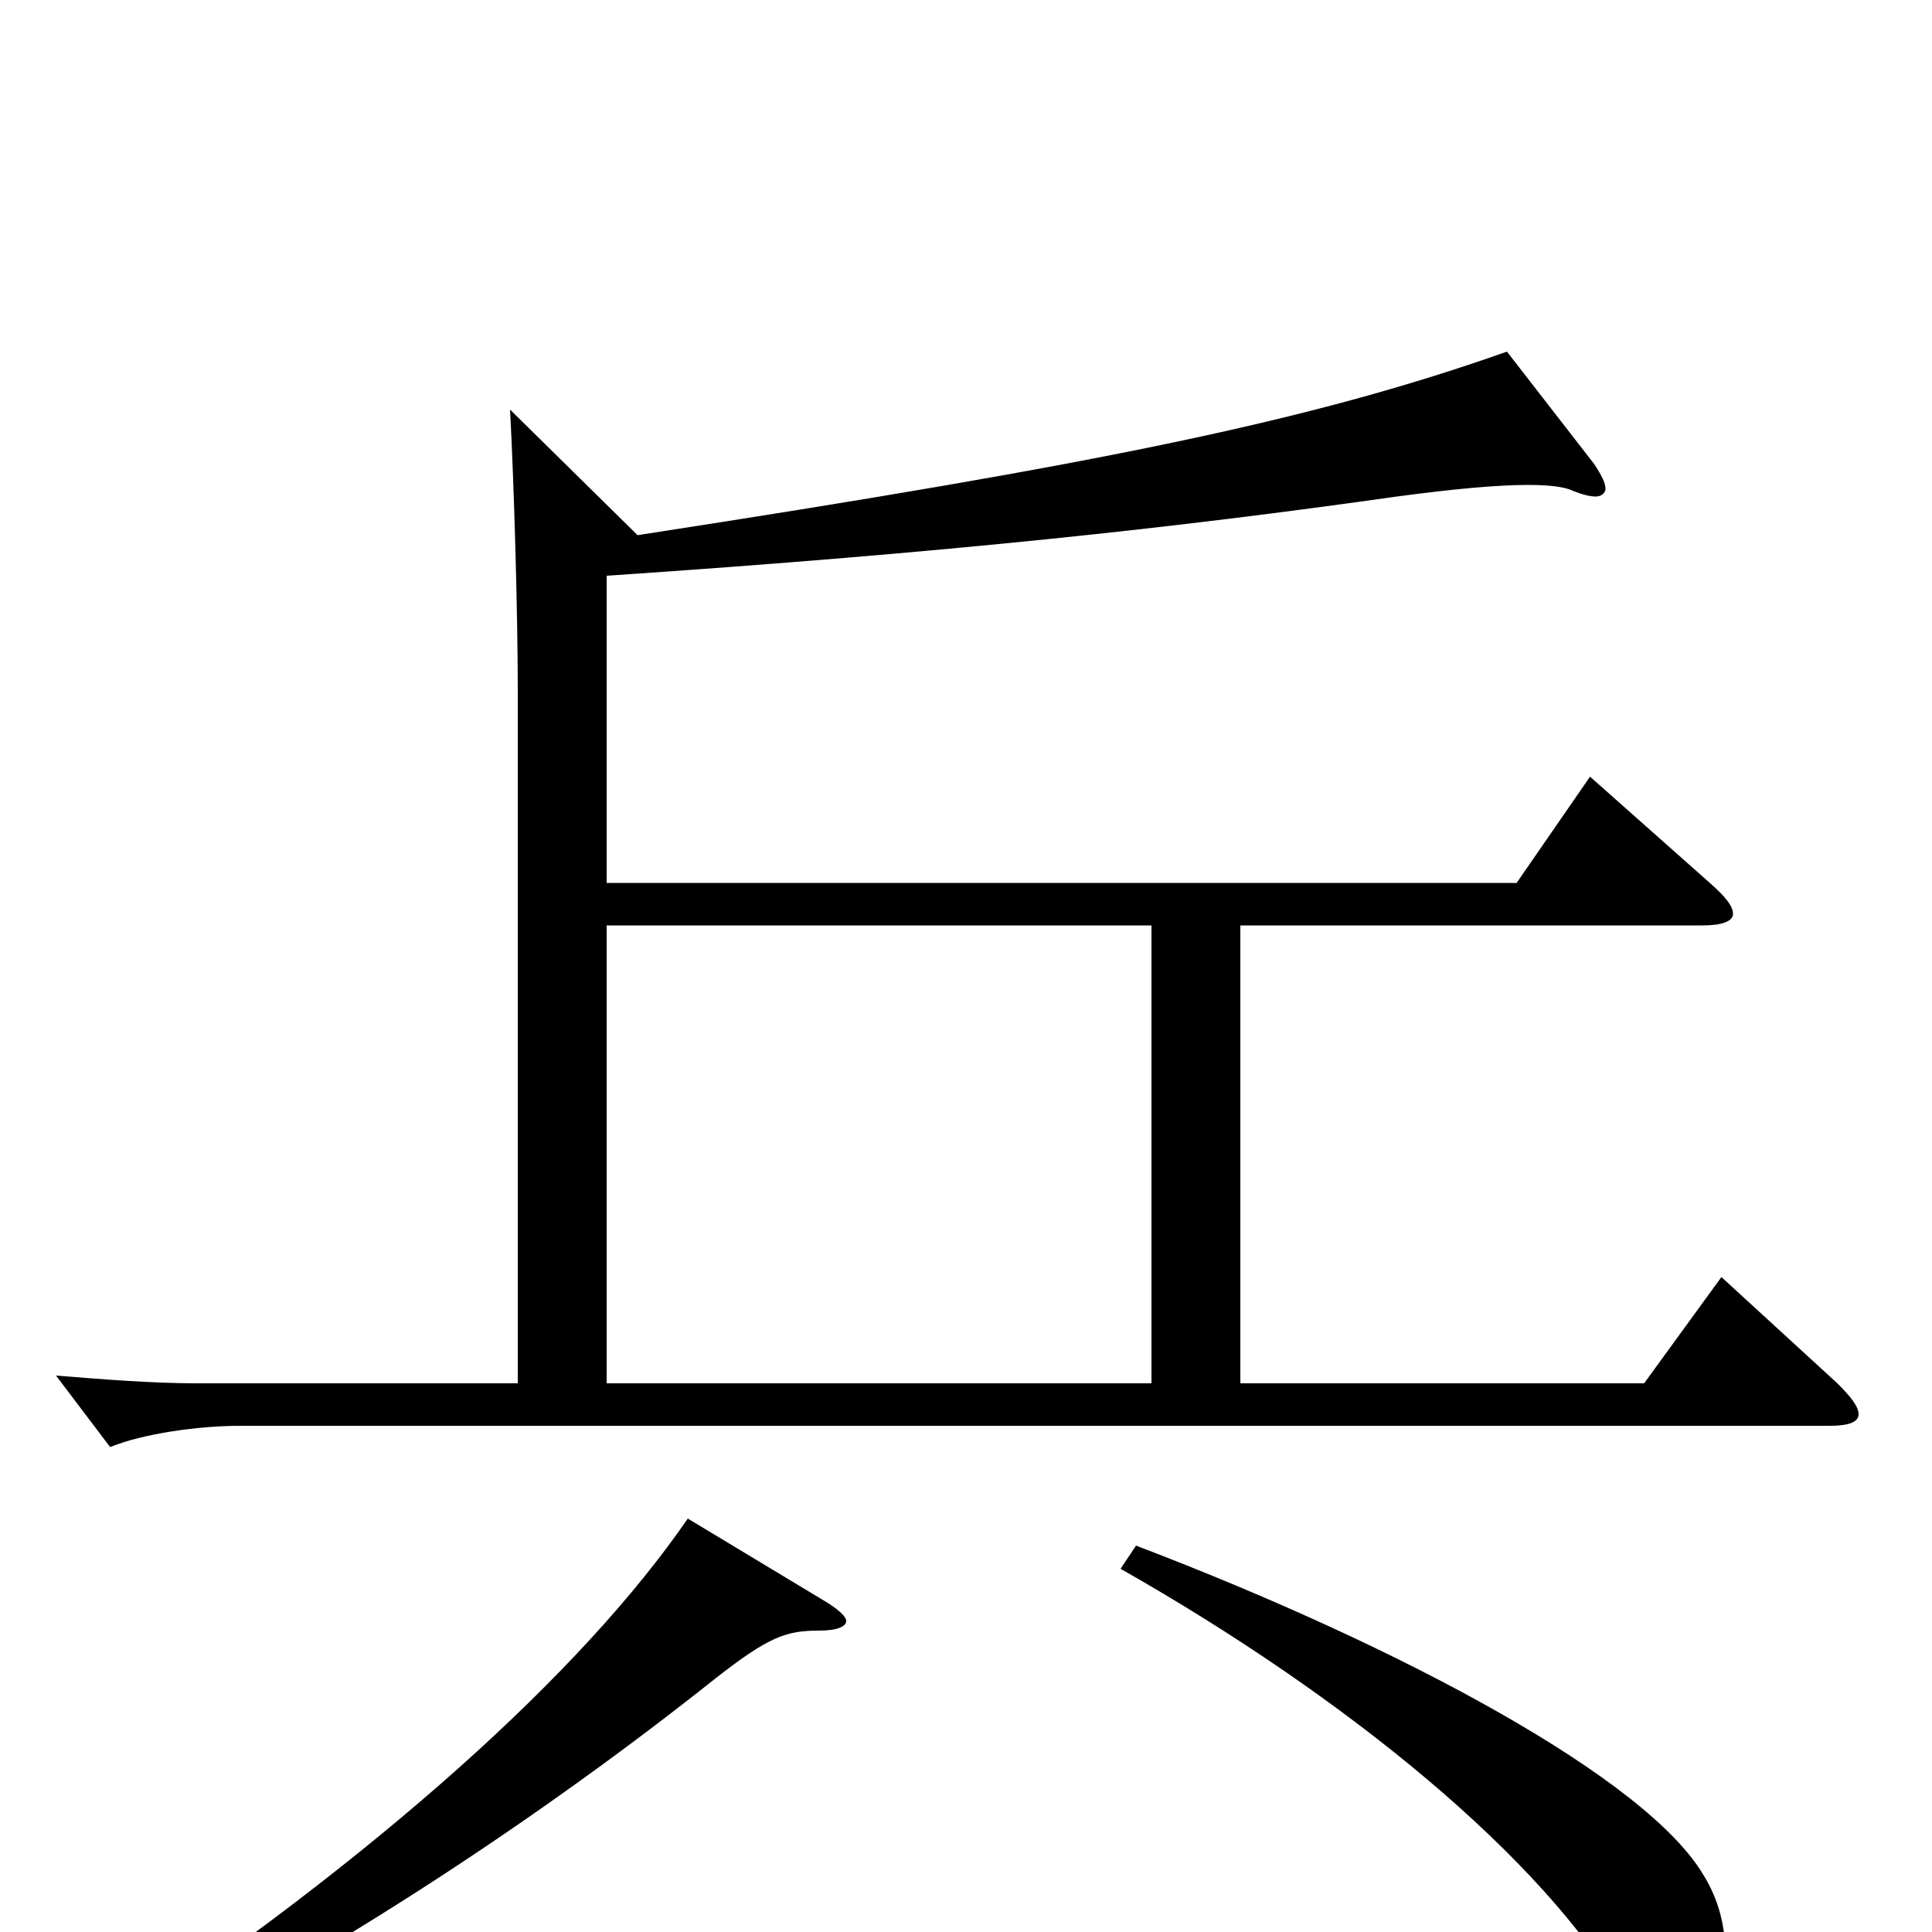 <svg xmlns="http://www.w3.org/2000/svg" viewBox="0 -1000 1000 1000">
	<path fill="#000000" d="M891 -339L851 -284H642V-521H881C891 -521 897 -523 897 -527C897 -531 893 -536 885 -543L823 -598L785 -543H314V-702C492 -714 610 -727 723 -743C753 -747 775 -749 791 -749C802 -749 810 -748 814 -746C819 -744 823 -743 826 -743C829 -743 831 -745 831 -747C831 -750 829 -754 825 -760L780 -818C678 -782 570 -760 330 -723L264 -788C266 -751 268 -683 268 -642V-284H102C79 -284 54 -286 29 -288L57 -251C74 -258 103 -262 124 -262H947C957 -262 962 -264 962 -268C962 -272 958 -277 951 -284ZM314 -284V-521H596V-284ZM356 -214C301 -134 195 -39 54 55L60 68C171 13 282 -61 370 -131C398 -153 407 -156 424 -156C433 -156 438 -158 438 -161C438 -163 435 -166 429 -170ZM580 -188C698 -121 799 -38 841 35C851 52 856 55 865 55C881 55 893 35 893 11C893 -2 890 -16 882 -29C853 -79 727 -147 588 -200Z"/>
</svg>